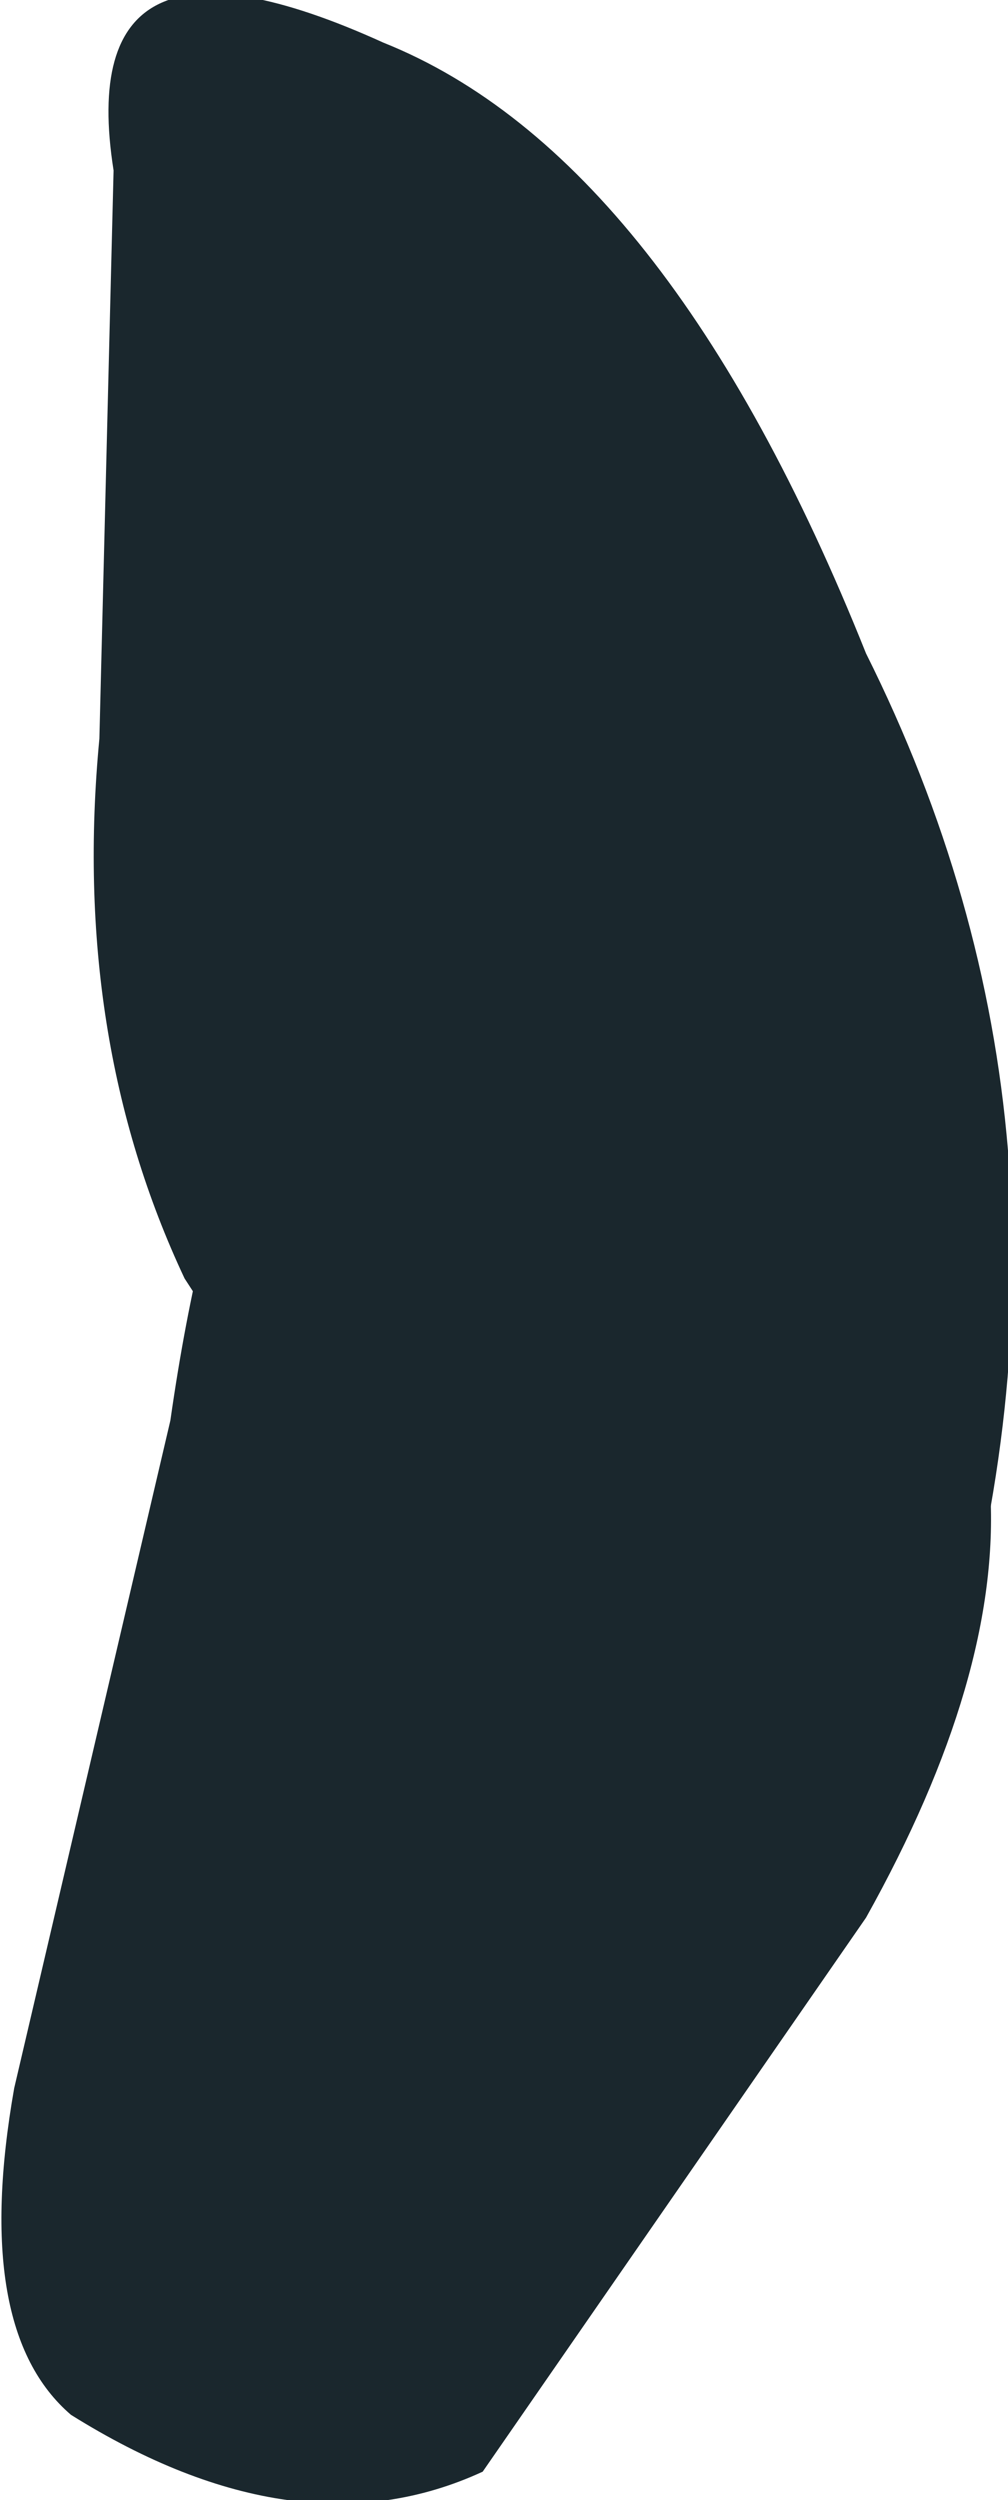 <?xml version="1.0" encoding="UTF-8" standalone="no"?>
<svg xmlns:xlink="http://www.w3.org/1999/xlink" height="8.8px" width="3.55px" xmlns="http://www.w3.org/2000/svg">
  <g transform="matrix(1, 0, 0, 1, -8.65, -7.3)">
    <path d="M10.35 16.0 Q9.7 16.3 8.9 15.8 8.55 15.5 8.7 14.65 L9.25 12.3 Q9.45 10.9 9.95 10.65 10.5 10.5 11.55 11.45 12.65 12.35 11.7 14.05 L10.35 16.0" fill="#1a272d" fill-rule="evenodd" stroke="none"/>
    <path d="M12.0 13.2 Q11.5 15.1 10.6 13.8 L9.3 11.8 Q8.9 10.95 9.0 9.9 L9.05 7.9 Q8.9 6.95 10.0 7.45 11.0 7.85 11.7 9.6 12.55 11.3 12.0 13.2" fill="#1a272d" fill-rule="evenodd" stroke="none"/>
  </g>
</svg>
